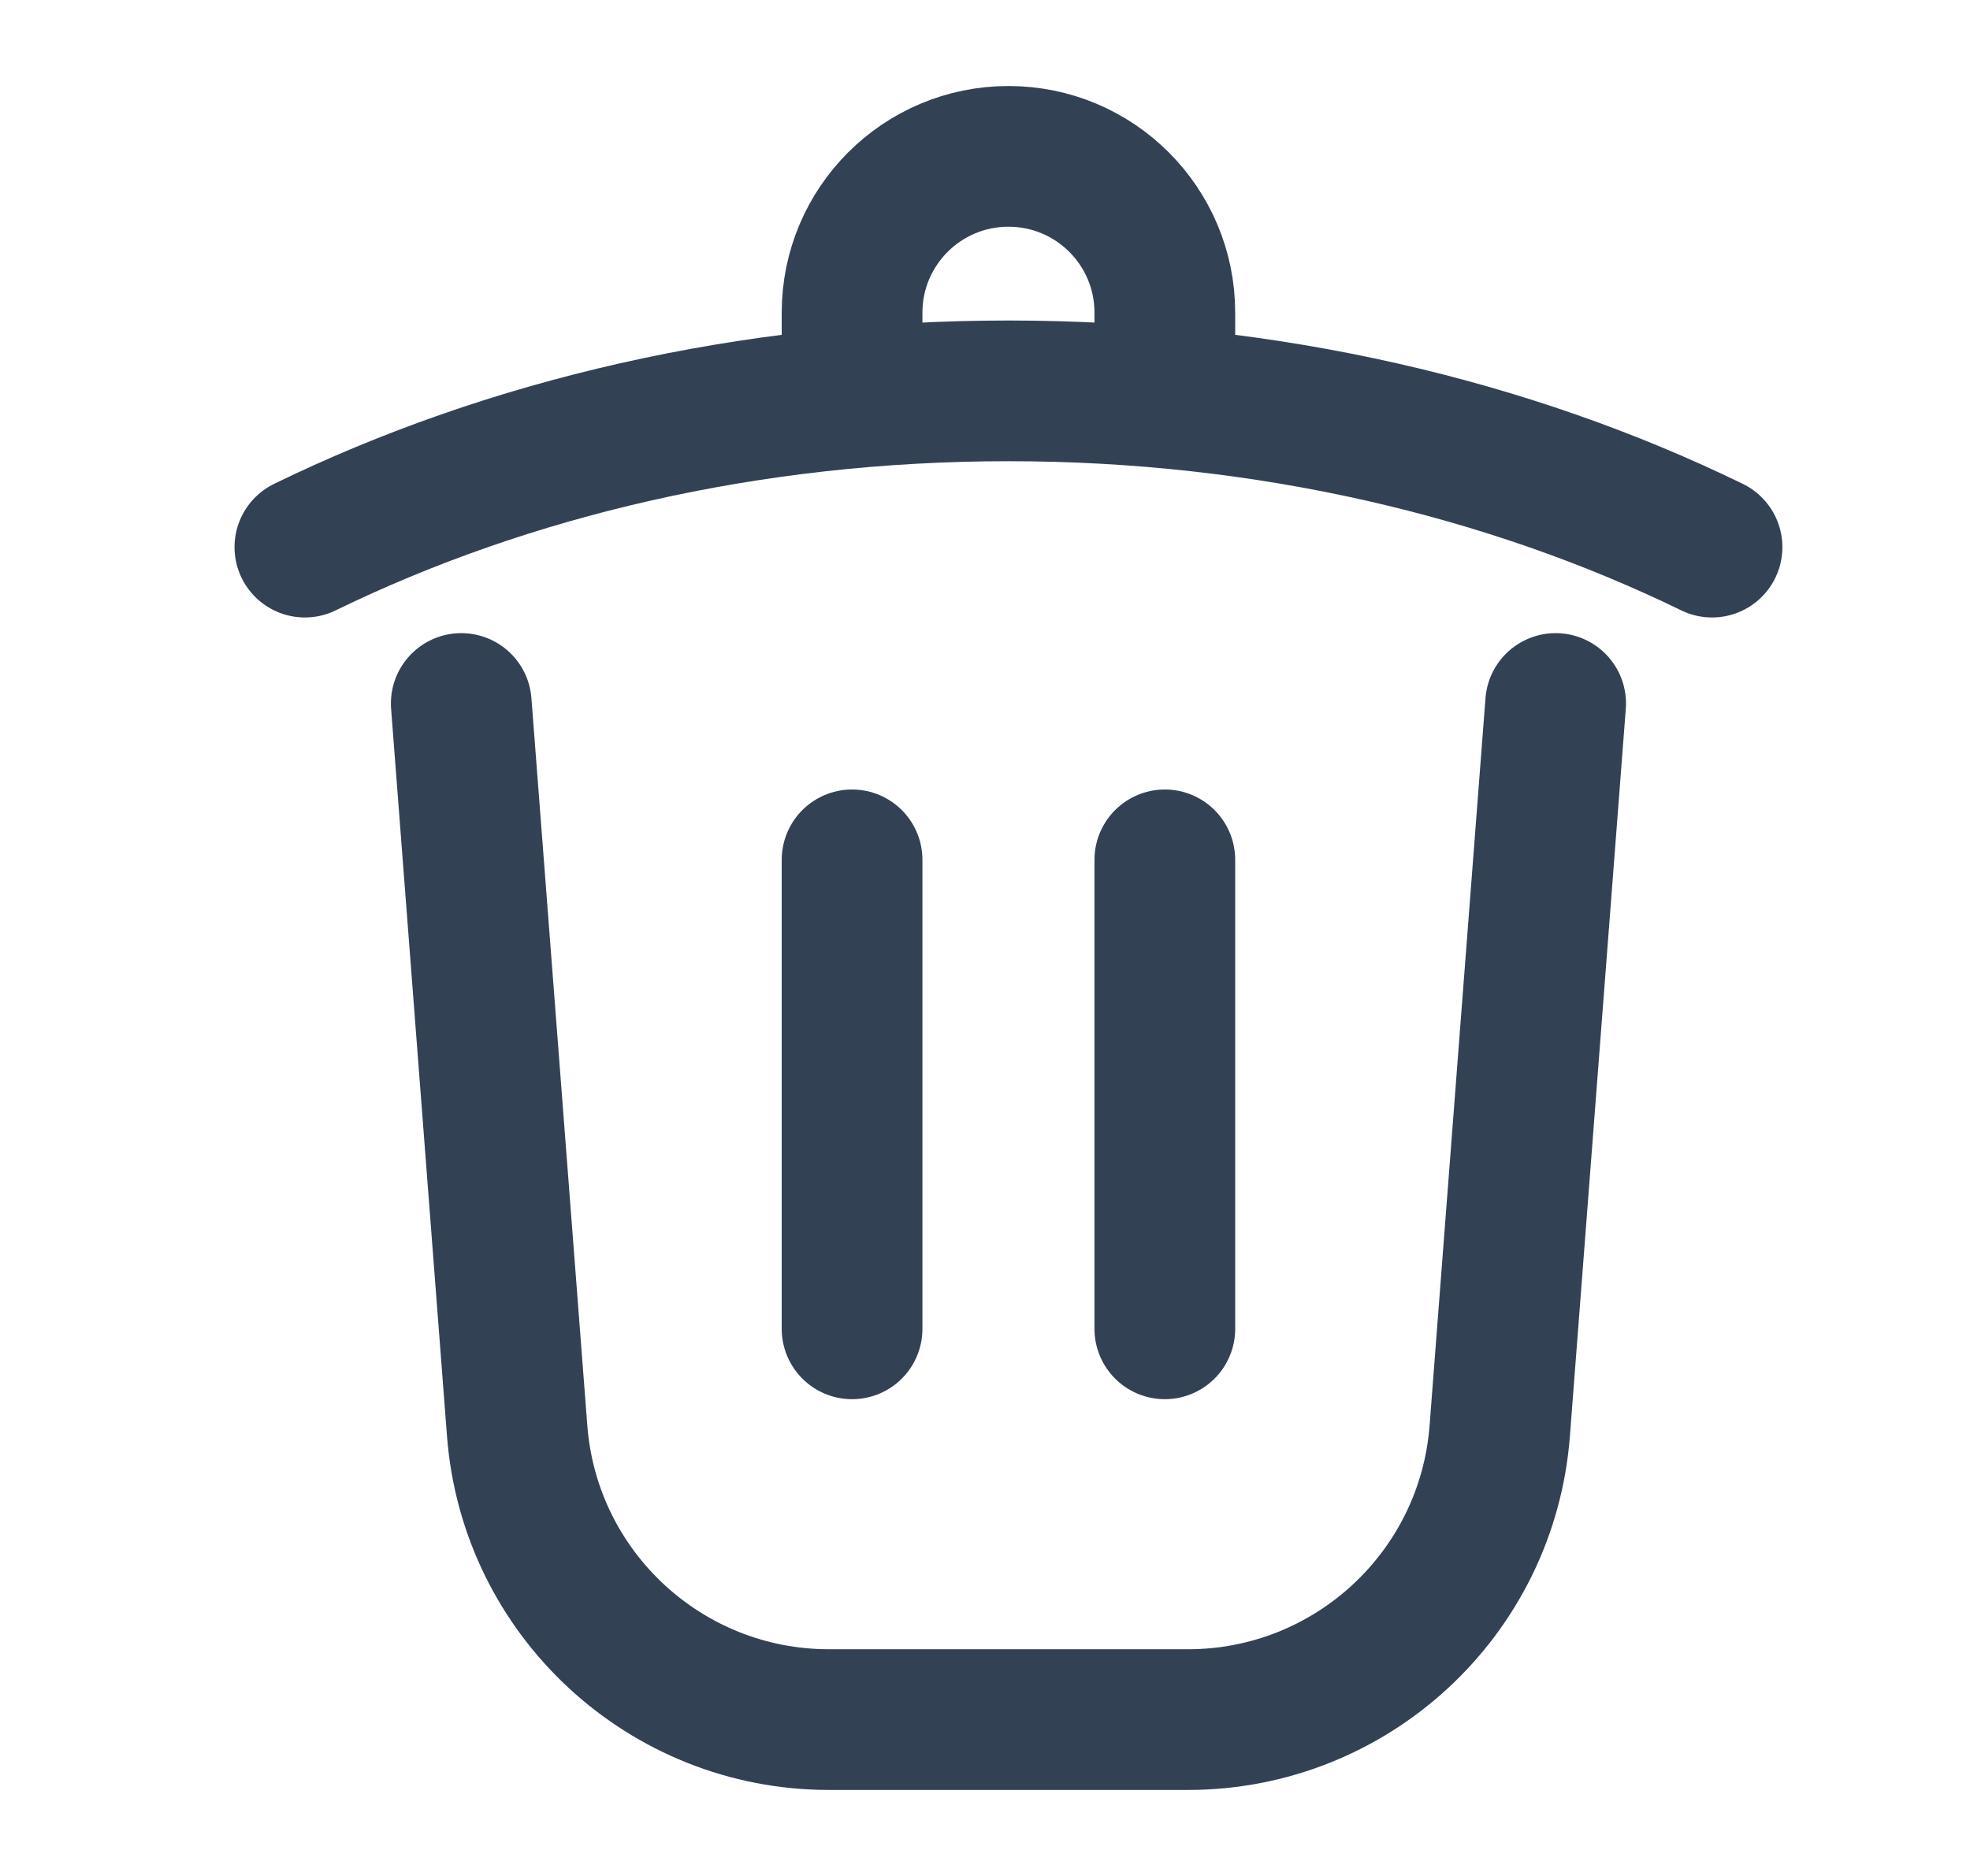 <svg xmlns="http://www.w3.org/2000/svg" width="21" height="20" viewBox="0 0 21 20" fill="none">
  <path
    d="M16.583 7.5L15.987 15.256C15.853 16.992 14.405 18.333 12.663 18.333H8.837C7.095 18.333 5.647 16.992 5.513 15.256L4.917 7.5M18.25 5.833C16.085 4.778 13.511 4.167 10.75 4.167C7.989 4.167 5.415 4.778 3.25 5.833M9.083 4.167V3.333C9.083 2.413 9.83 1.667 10.75 1.667C11.671 1.667 12.417 2.413 12.417 3.333V4.167M9.083 9.167V14.167M12.417 9.167V14.167"
    stroke="#334155" stroke-width="1.5" stroke-linecap="round" />
</svg>